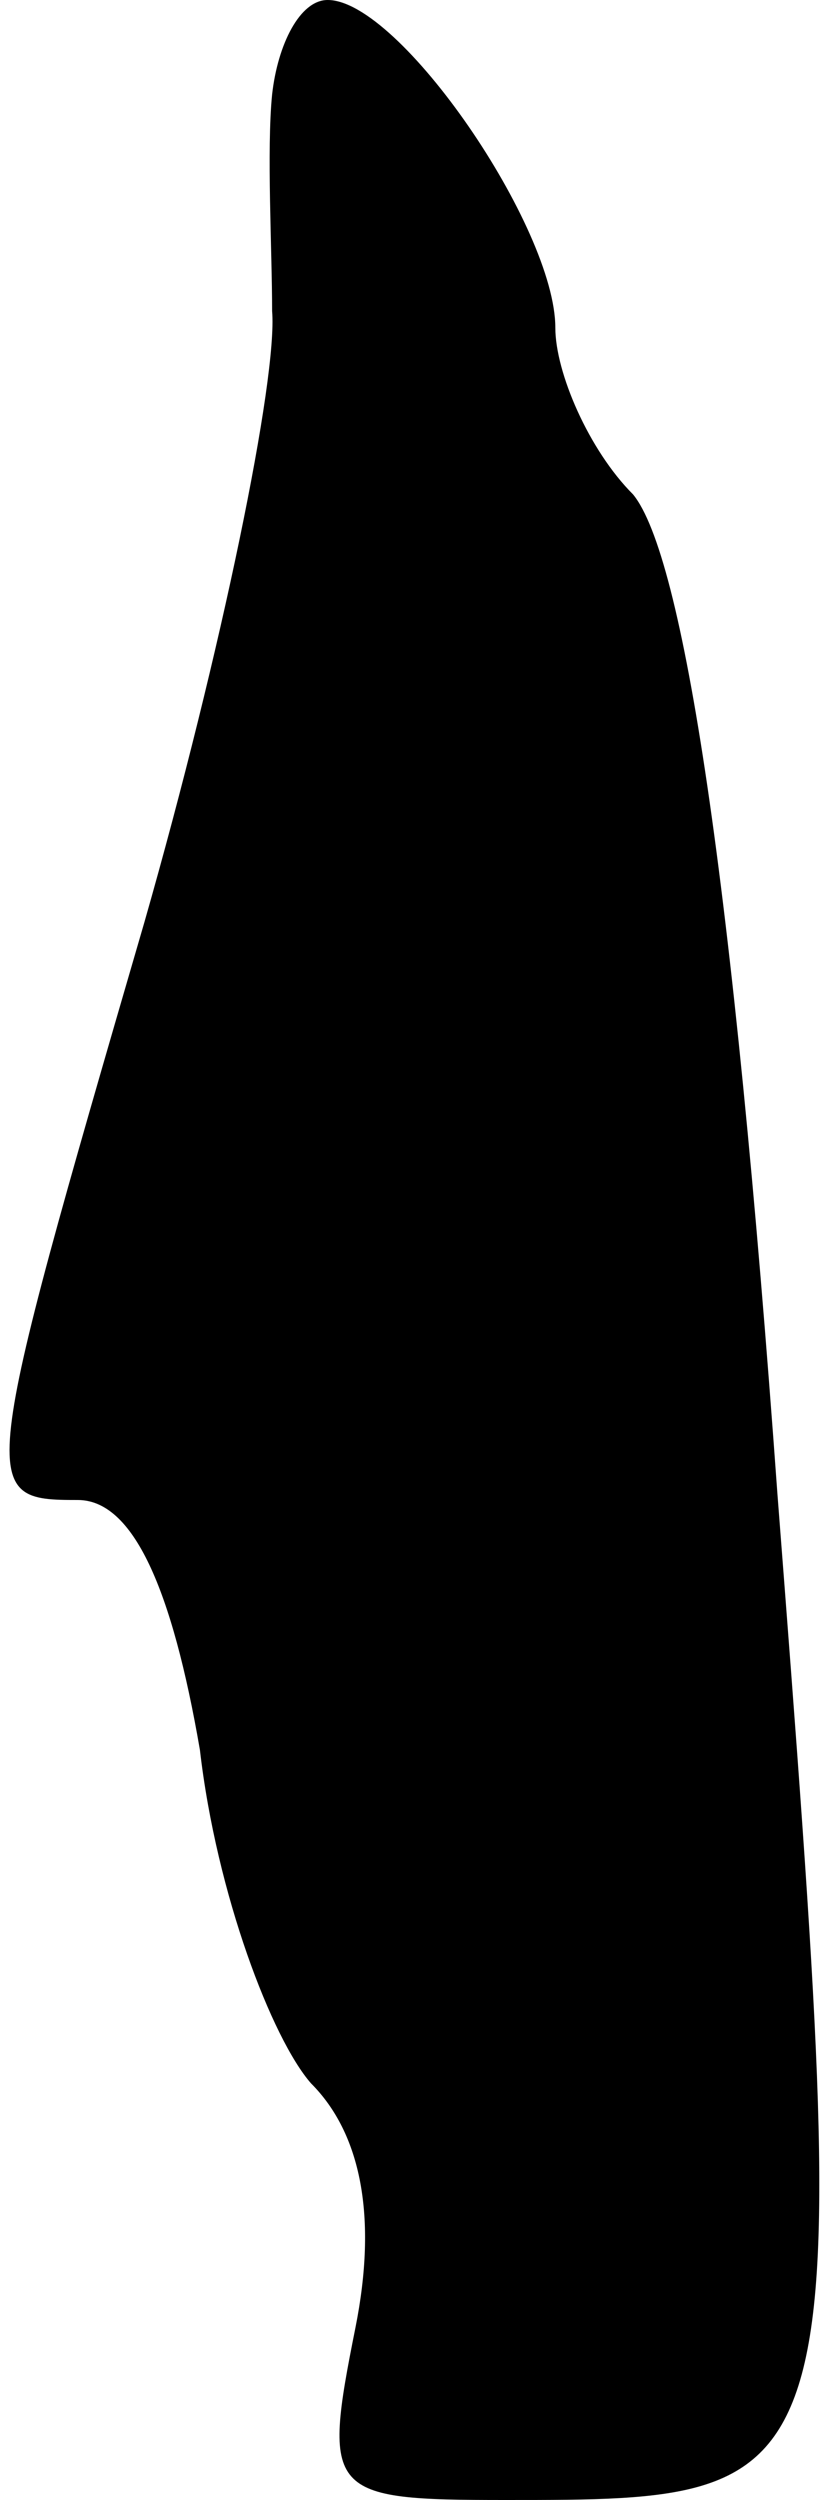 <?xml version="1.0" standalone="no"?>
<!DOCTYPE svg PUBLIC "-//W3C//DTD SVG 20010904//EN"
 "http://www.w3.org/TR/2001/REC-SVG-20010904/DTD/svg10.dtd">
<svg version="1.0" xmlns="http://www.w3.org/2000/svg"
 width="15pt" height="45pt" viewBox="0 0 15 45"
 preserveAspectRatio="xMidYMid meet">
<g transform="translate(0,45) scale(0.1,-0.1)"
fill="#000000" stroke="none">
<path fill="#000000" stroke="none" d="M49 433 c-1 -10 0 -28 0 -39 1 -12 -9
-61 -23 -110 -30 -103 -30 -104 -12 -104 10 0 17 -16 22 -45 3 -26 13 -52 20
-60 9 -9 12 -24 8 -44 -6 -30 -5 -31 27 -31 63 0 63 0 49 181 -8 111 -17 169
-26 180 -8 8 -14 22 -14 30 0 18 -28 59 -41 59 -5 0 -9 -8 -10 -17z"/>
</g>
</svg>
